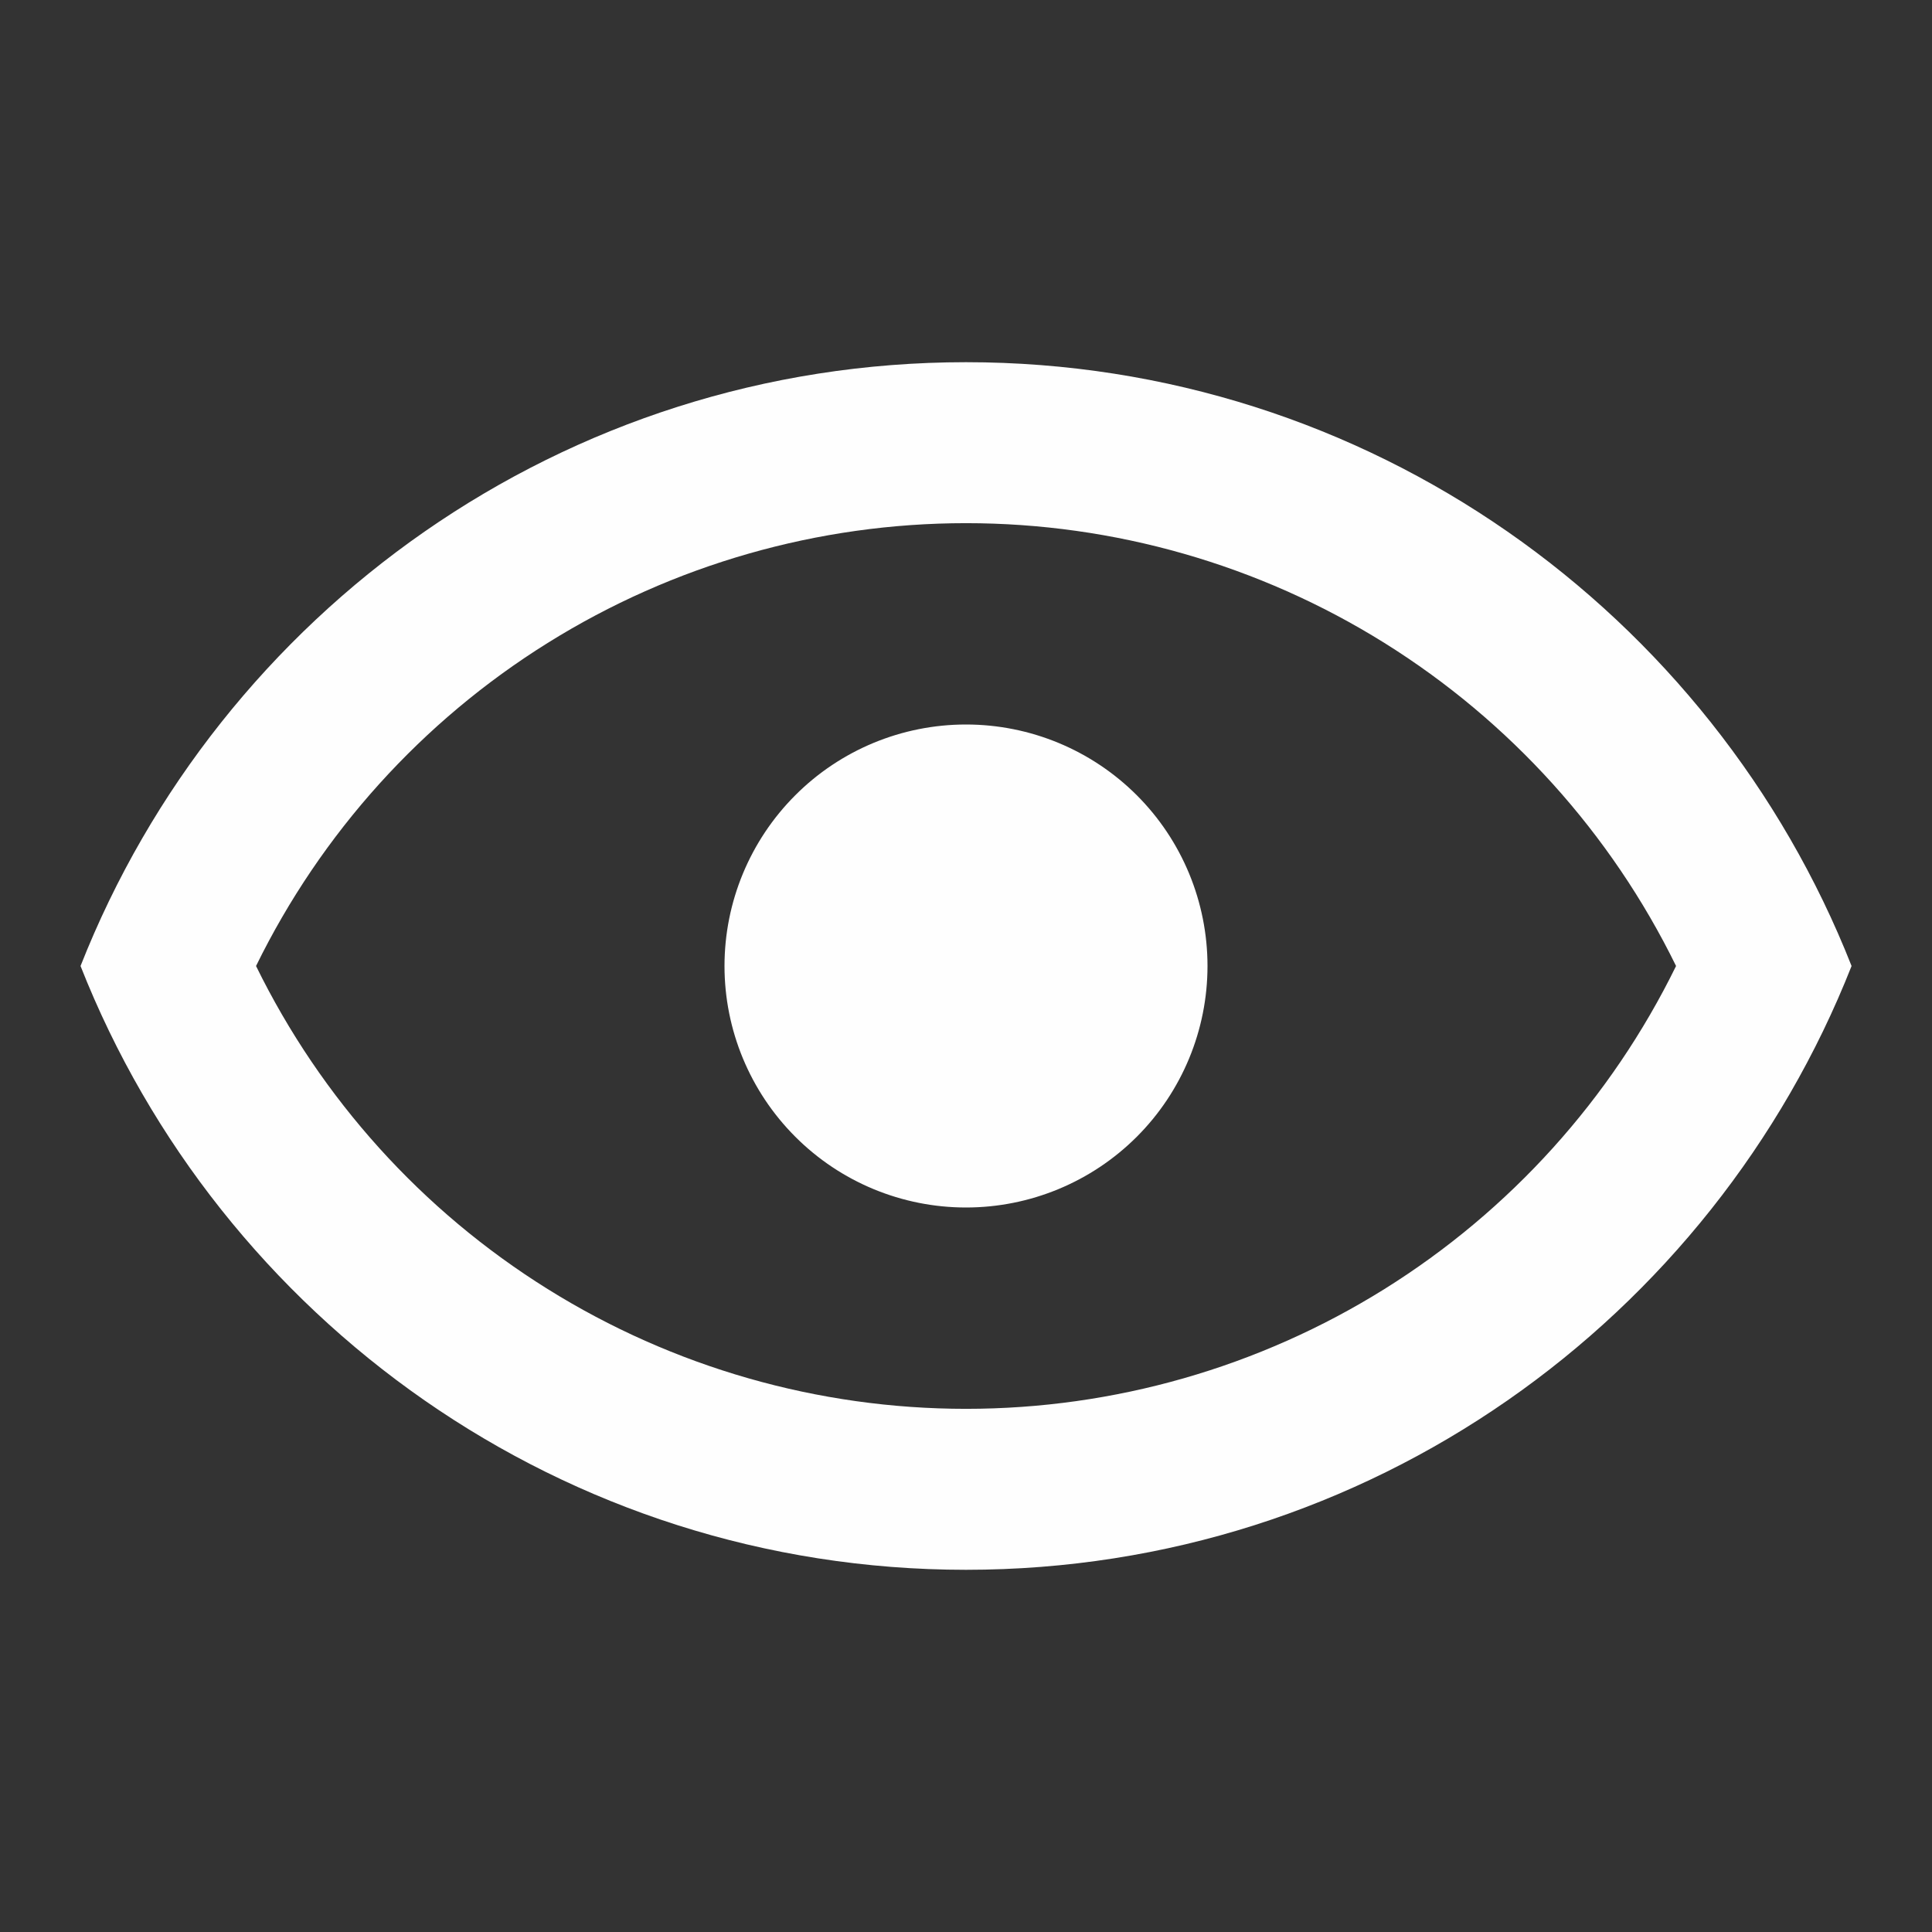 <svg width="19" height="19" viewBox="0 0 19 19" fill="none" xmlns="http://www.w3.org/2000/svg">
<rect x="0" y="0" width="19" height="19" fill="#333333" stroke="none"/>
<path d="M9.5 7.125C10.13 7.125 10.734 7.375 11.18 7.821C11.625 8.266 11.875 8.87 11.875 9.5C11.875 10.13 11.625 10.734 11.18 11.179C10.734 11.625 10.13 11.875 9.5 11.875C8.87 11.875 8.266 11.625 7.821 11.179C7.376 10.734 7.125 10.13 7.125 9.5C7.125 8.87 7.376 8.266 7.821 7.821C8.266 7.375 8.87 7.125 9.5 7.125ZM9.5 3.562C13.459 3.562 16.839 6.025 18.209 9.5C16.839 12.975 13.459 15.438 9.5 15.438C5.542 15.438 2.162 12.975 0.792 9.5C2.162 6.025 5.542 3.562 9.5 3.562ZM2.518 9.5C3.158 10.806 4.151 11.907 5.386 12.677C6.62 13.447 8.046 13.855 9.5 13.855C10.955 13.855 12.381 13.447 13.615 12.677C14.849 11.907 15.843 10.806 16.483 9.5C15.843 8.194 14.849 7.093 13.615 6.323C12.381 5.553 10.955 5.145 9.5 5.145C8.046 5.145 6.62 5.553 5.386 6.323C4.151 7.093 3.158 8.194 2.518 9.5Z" fill="#FEFEFE"/>
</svg>
